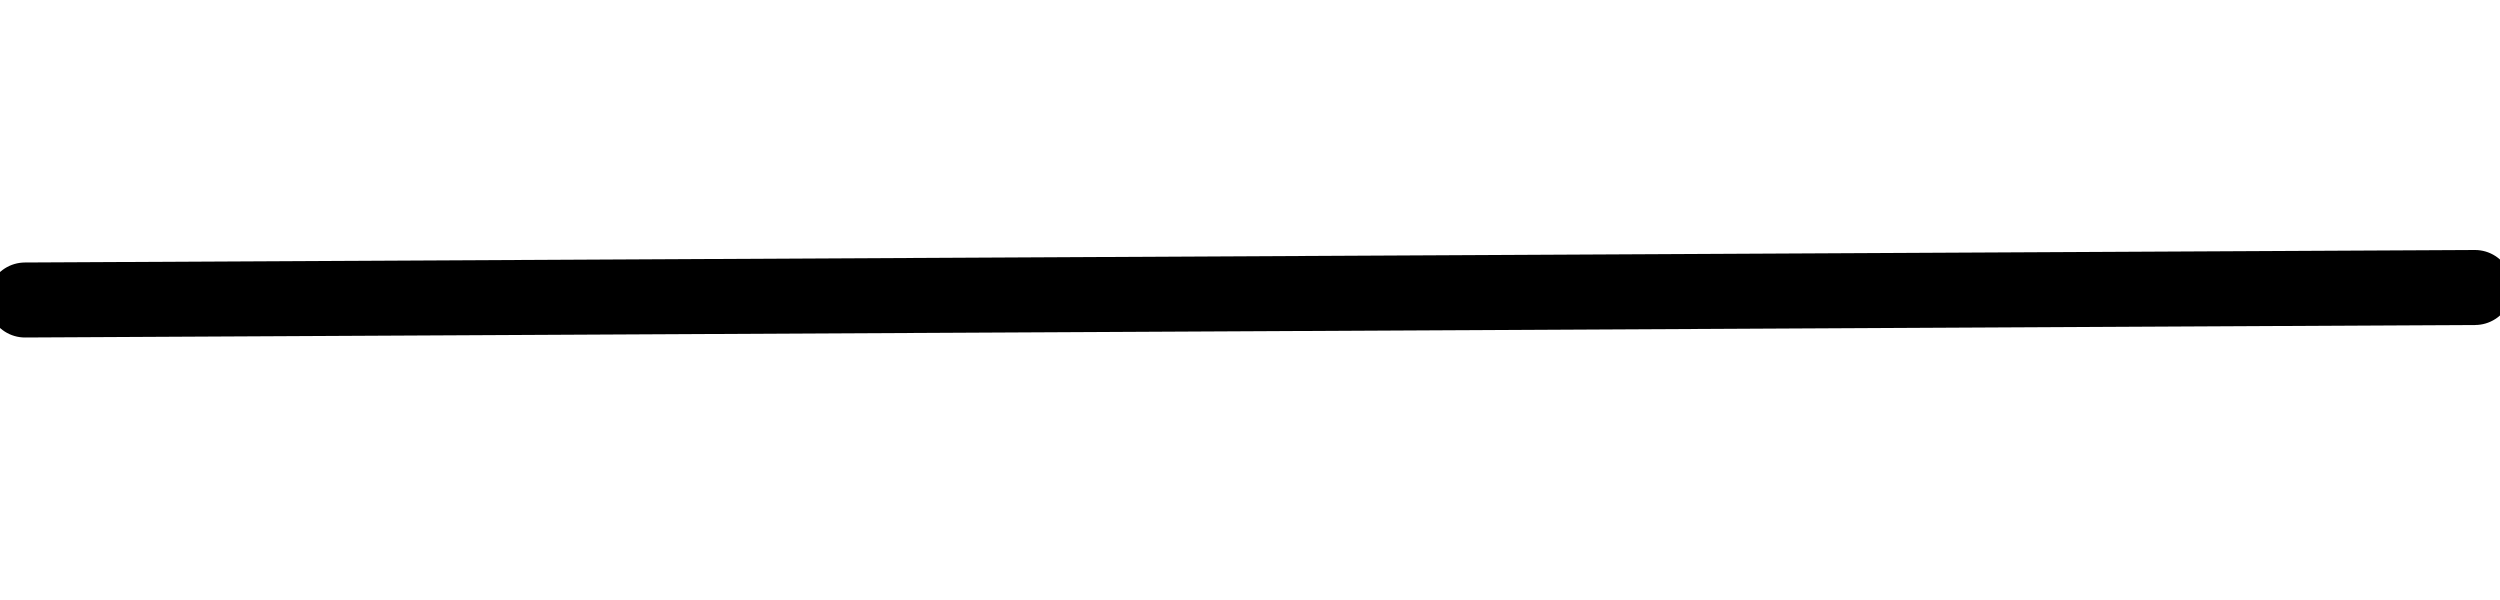 <?xml version="1.0" encoding="utf-8"?>
<!-- Copyright 2016 by http://peruselab.com/,created by Saran Kumar -->
<svg width="100" height="24" xmlns="http://www.w3.org/2000/svg" version="1.1"
	style="stroke:black;stroke-width:3;stroke-linecap:round;fill:none;">
	<line x1="1" y1="12" x2="99" y2="11.5" />
</svg>